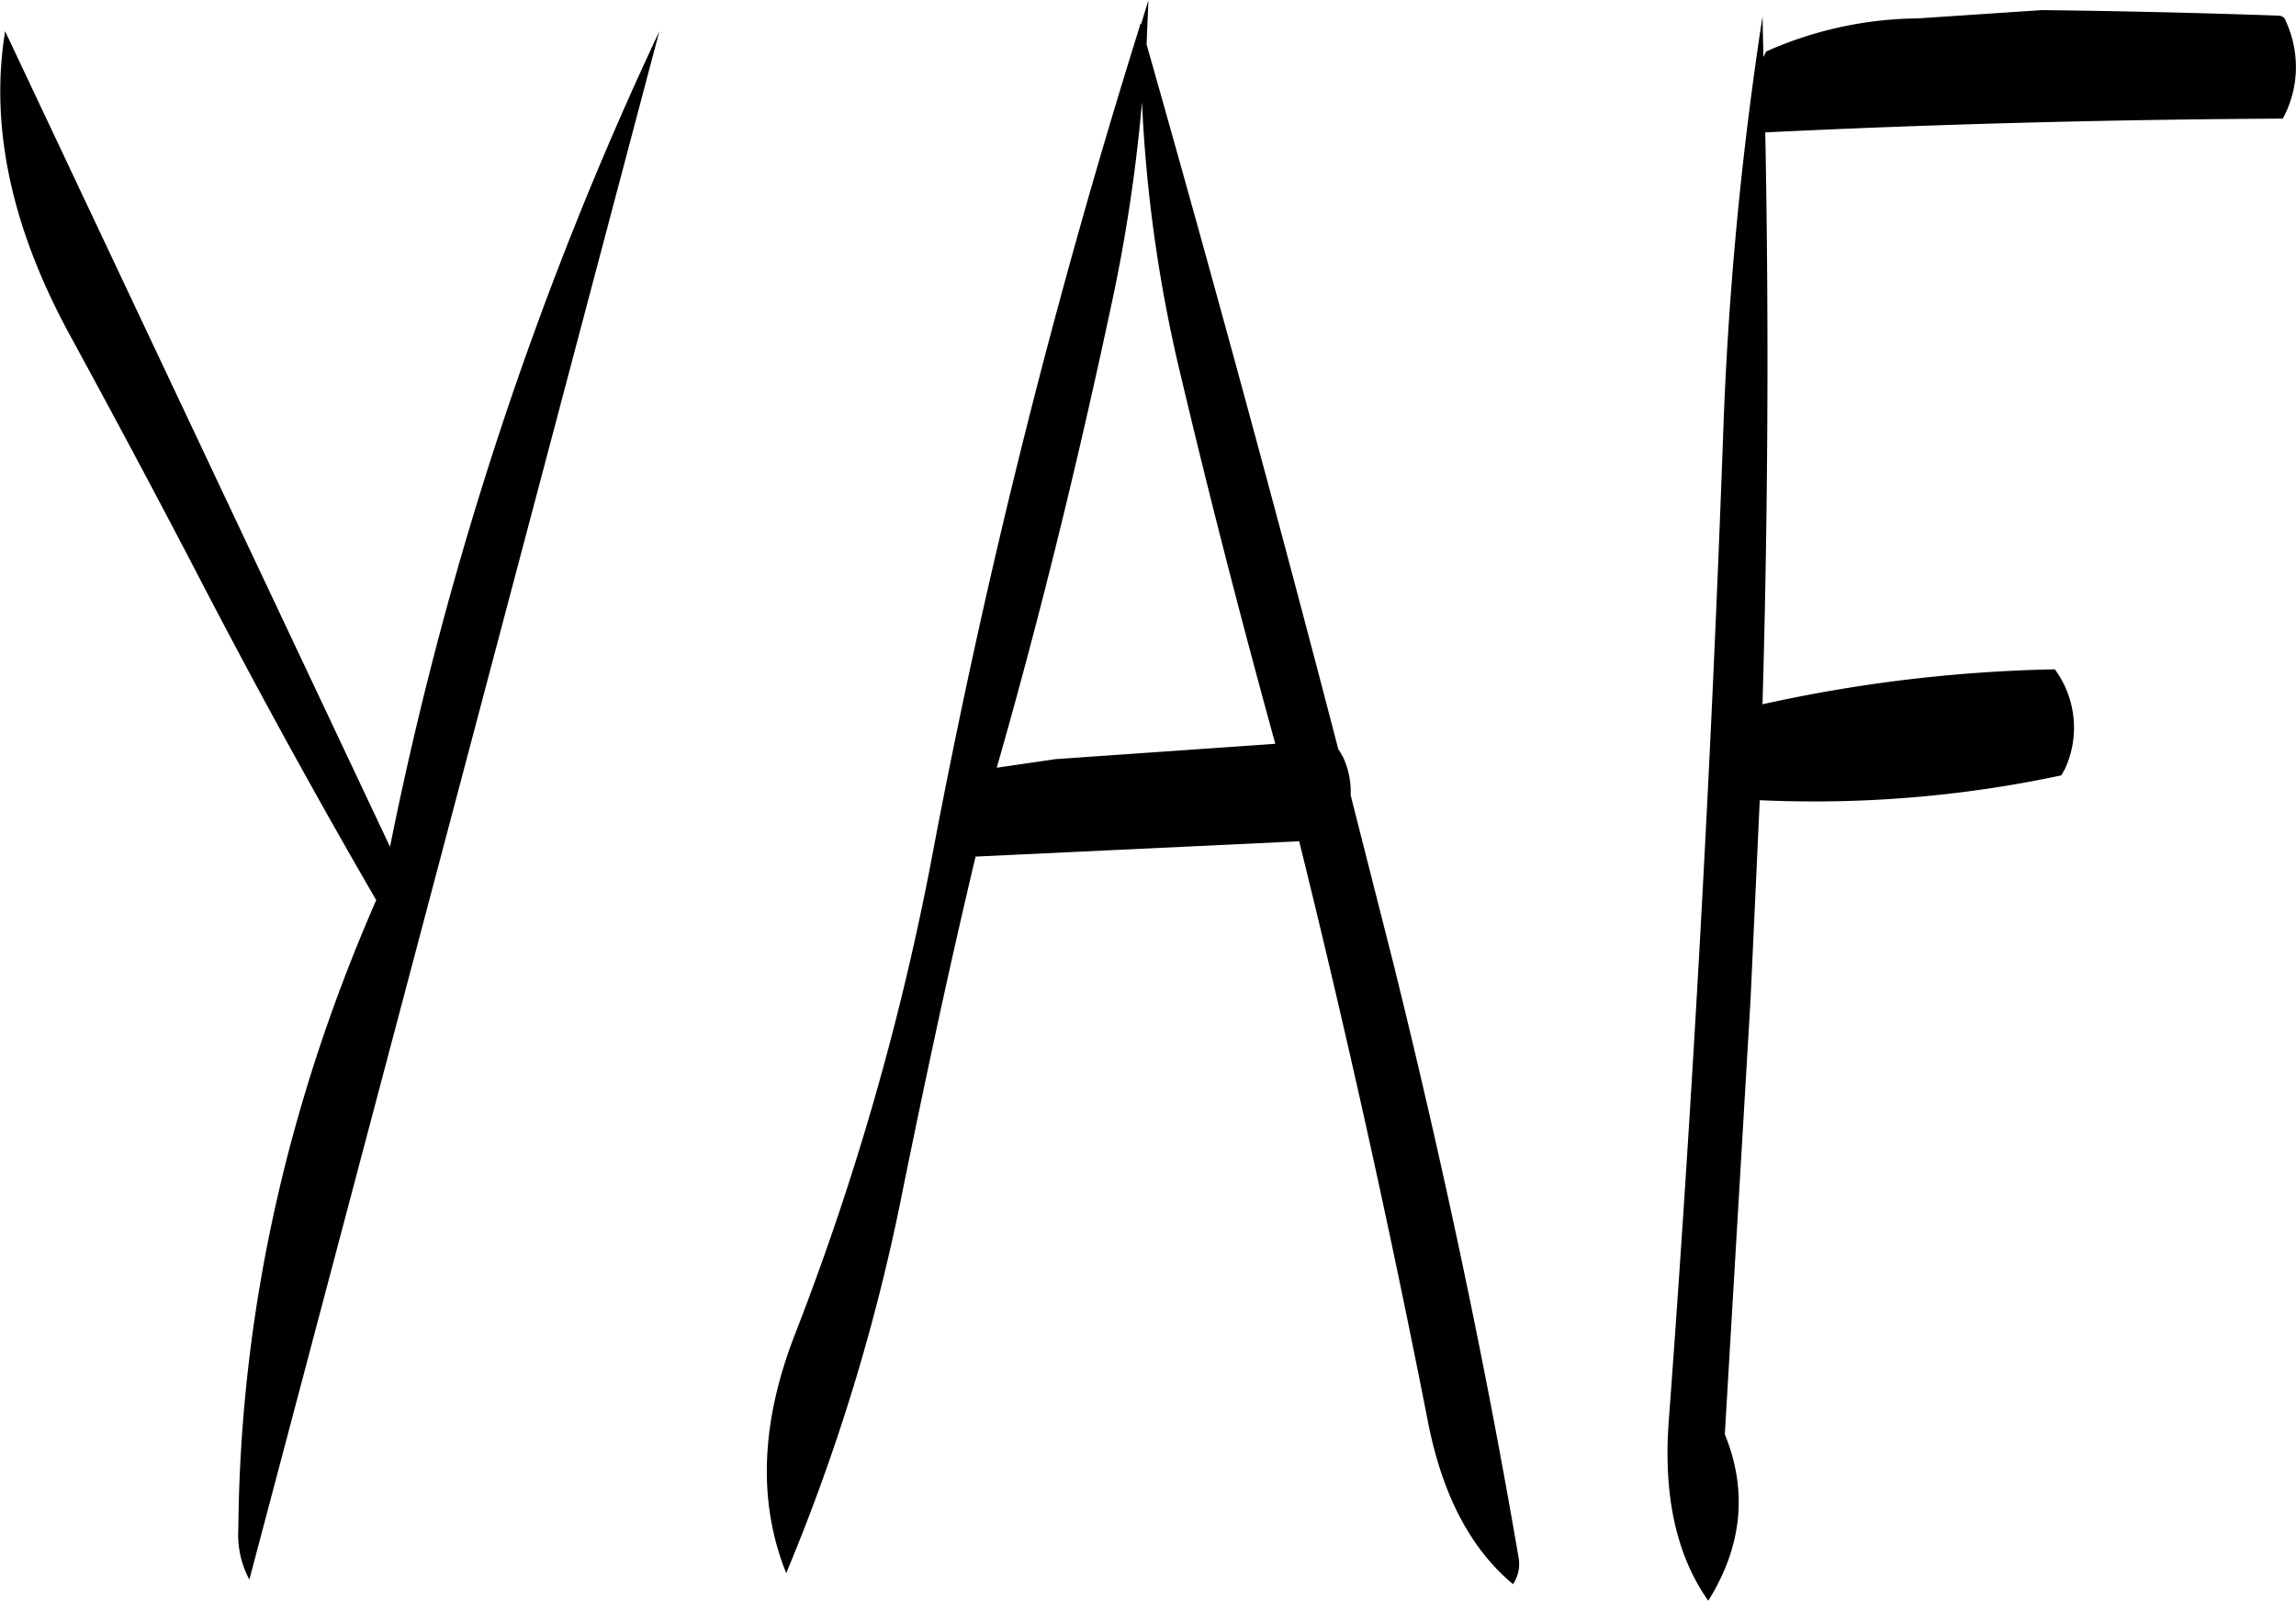 <svg id="Layer_1" data-name="Layer 1" xmlns="http://www.w3.org/2000/svg" viewBox="0 0 299.71 208.92"><defs><style>.cls-1{fill-rule:evenodd;}</style></defs><path class="cls-1" d="M202.44,310.68q-17.64,40.32-18,82.08a12.41,12.41,0,0,0,1.44,6.6L239.4,197.28a465.49,465.49,0,0,0-35.16,106.44L154,197.28q-3.06,18.72,8.64,40C168.48,248,174.36,259,180,269.88,187.2,283.68,194.64,297.24,202.44,310.68Zm81-17.28c5.88-20.52,10.92-41.28,15.36-62.28a213.2,213.2,0,0,0,3.6-24.6,188.28,188.28,0,0,0,5.28,36.6c3.72,15.72,7.8,31.44,12.12,47.16l-28.68,2ZM351.6,396.72c-4.44-26-10-52-16.44-78L329.64,297a10.78,10.78,0,0,0-1-5l-.48-.84-.12-.12Q316,244.74,303,199l.24-5.76-1,3.24-.12-.24v.36A955.48,955.48,0,0,0,274.92,305.4a353.51,353.51,0,0,1-17.76,61.8c-4.56,11.64-4.92,22.08-1.2,31.32A260.83,260.83,0,0,0,271.08,349c3-14.76,6.12-29.4,9.6-44l42.24-2q9.36,37.8,16.92,76.32c1.92,9.36,5.64,16.2,11,20.64A4.83,4.83,0,0,0,351.6,396.72Zm31.92-196.08-.12-5.28a463.8,463.8,0,0,0-5.16,55.2q-2.34,64.26-7.08,128.16c-.72,9.72,1,17.52,5.16,23.4,4.44-7.08,5.16-14.4,2.16-21.72l3.36-56.76,1.2-26a154.53,154.53,0,0,0,39.36-3.24l.48-.84a12.85,12.85,0,0,0-1.32-13,192.86,192.86,0,0,0-38.16,4.56q1.08-37.62.36-74.64c22.2-1.08,44.76-1.68,67.56-1.8a14.17,14.17,0,0,0,.6-12.24l-.36-.84a1.09,1.09,0,0,0-.84-.36c-10.2-.36-20.52-.6-30.84-.72l-16.2,1.08a49.69,49.69,0,0,0-19.8,4.32Z" transform="translate(-153.33 -193.2)"/></svg>
